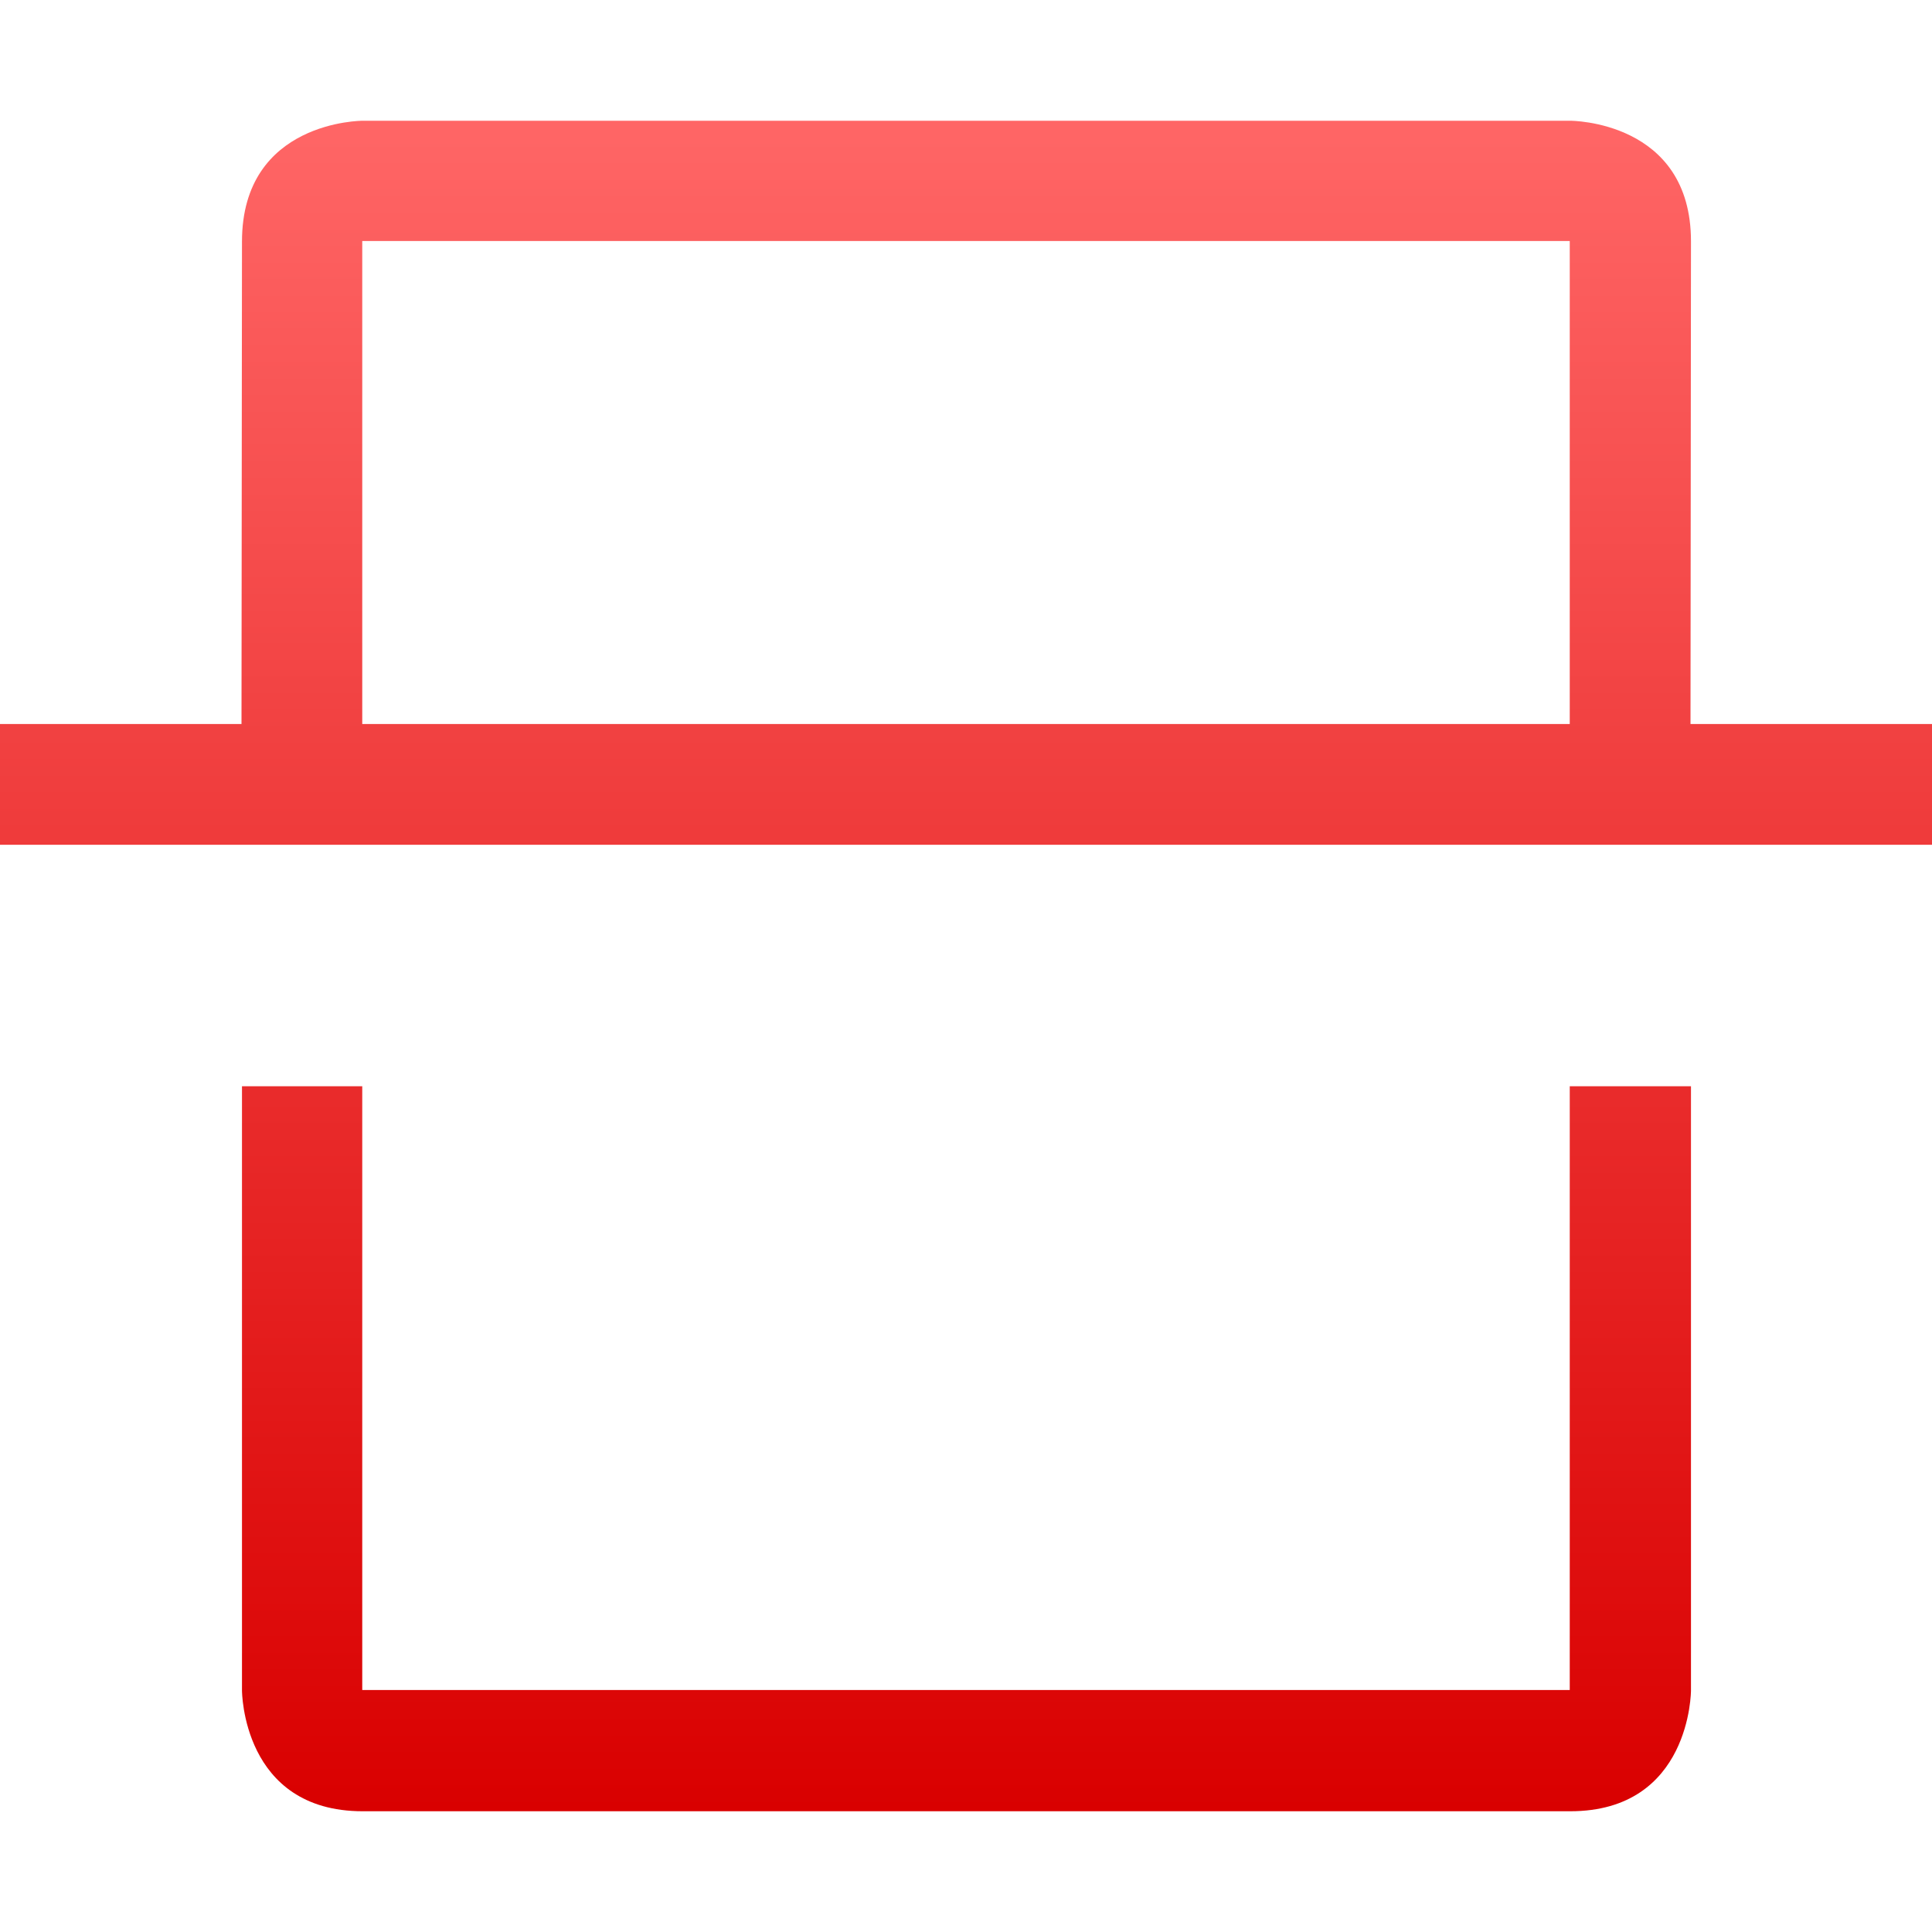 <svg xmlns="http://www.w3.org/2000/svg" xmlns:xlink="http://www.w3.org/1999/xlink" width="64" height="64" viewBox="0 0 64 64" version="1.1">
<defs>
<linearGradient id="linear0" gradientUnits="userSpaceOnUse" x1="0" y1="0" x2="0" y2="1" gradientTransform="matrix(64,0,0,56,0,4)">
<stop offset="0" style="stop-color:#ff6666;stop-opacity:1;"/>
<stop offset="1" style="stop-color:#d90000;stop-opacity:1;"/>
</linearGradient>
</defs>
<g id="surface1">
<path style=" stroke:none;fill-rule:nonzero;fill:url(#linear0);" d="M 12.016 4 C 12.016 4 8.02 3.988 8.016 8 L 8 23.984 L 0 23.984 L 0 27.984 L 64 27.984 L 64 23.984 L 56 23.984 L 56.016 8 C 56.02 3.988 52.016 4 52.016 4 Z M 12 7.984 L 52 7.984 L 52 23.984 L 12 23.984 Z M 8.016 35.984 L 8.016 56 C 8.016 56 8.016 60 12.016 60 L 52.016 60 C 56.016 60 56.016 56 56.016 56 L 56.016 35.984 L 52 35.984 L 52 55.984 L 12 55.984 L 12 35.984 Z M 8.016 35.984 "/>
</g>
</svg>
